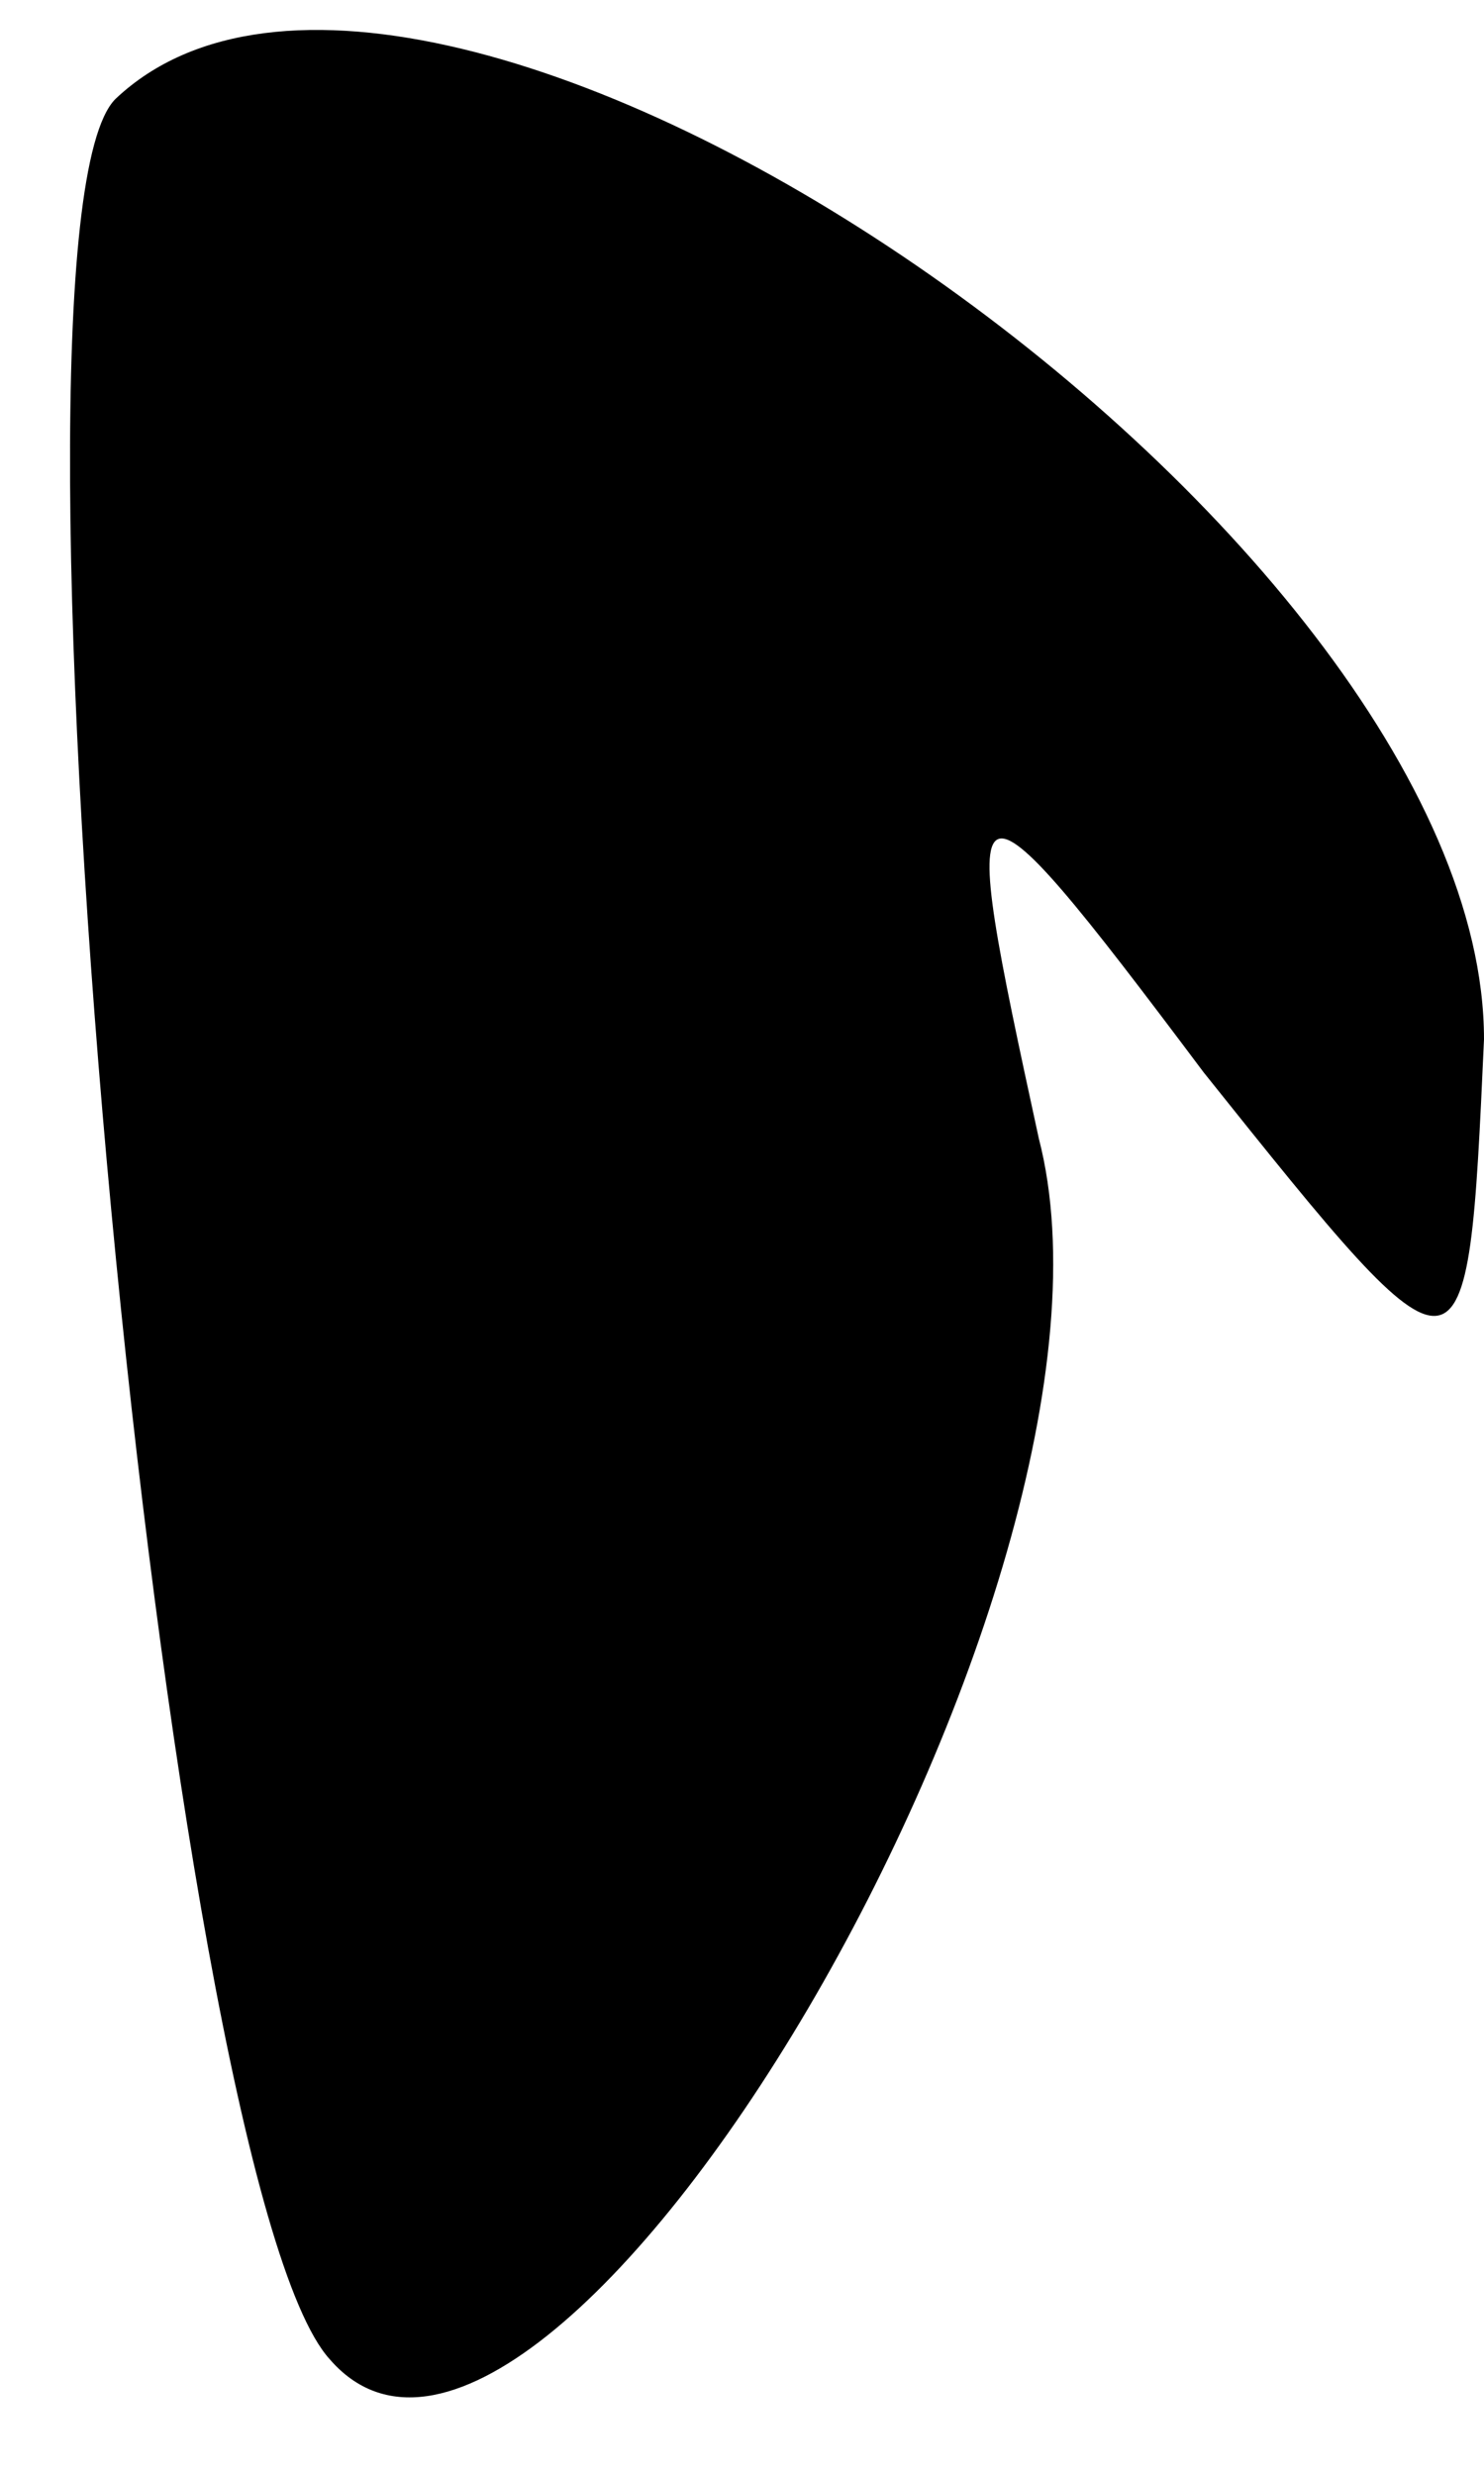 <?xml version="1.0" standalone="no"?>
<!DOCTYPE svg PUBLIC "-//W3C//DTD SVG 20010904//EN"
 "http://www.w3.org/TR/2001/REC-SVG-20010904/DTD/svg10.dtd">
<svg version="1.0" xmlns="http://www.w3.org/2000/svg"
 width="9pt" height="15pt" viewBox="0 0 9 15"
 preserveAspectRatio="xMidYMid meet">
<g transform="translate(0,15) scale(0.1,-0.1)"
fill="#000000" stroke="none">
<path fill="#000000" stroke="none" d="M7 144 c-8 -8 3 -126 13 -137 13 -15
50 47 43 74 -5 23 -5 24 10 4 16 -20 16 -20 17 2 0 31 -64 75 -83 57z"/>
</g>
</svg>
